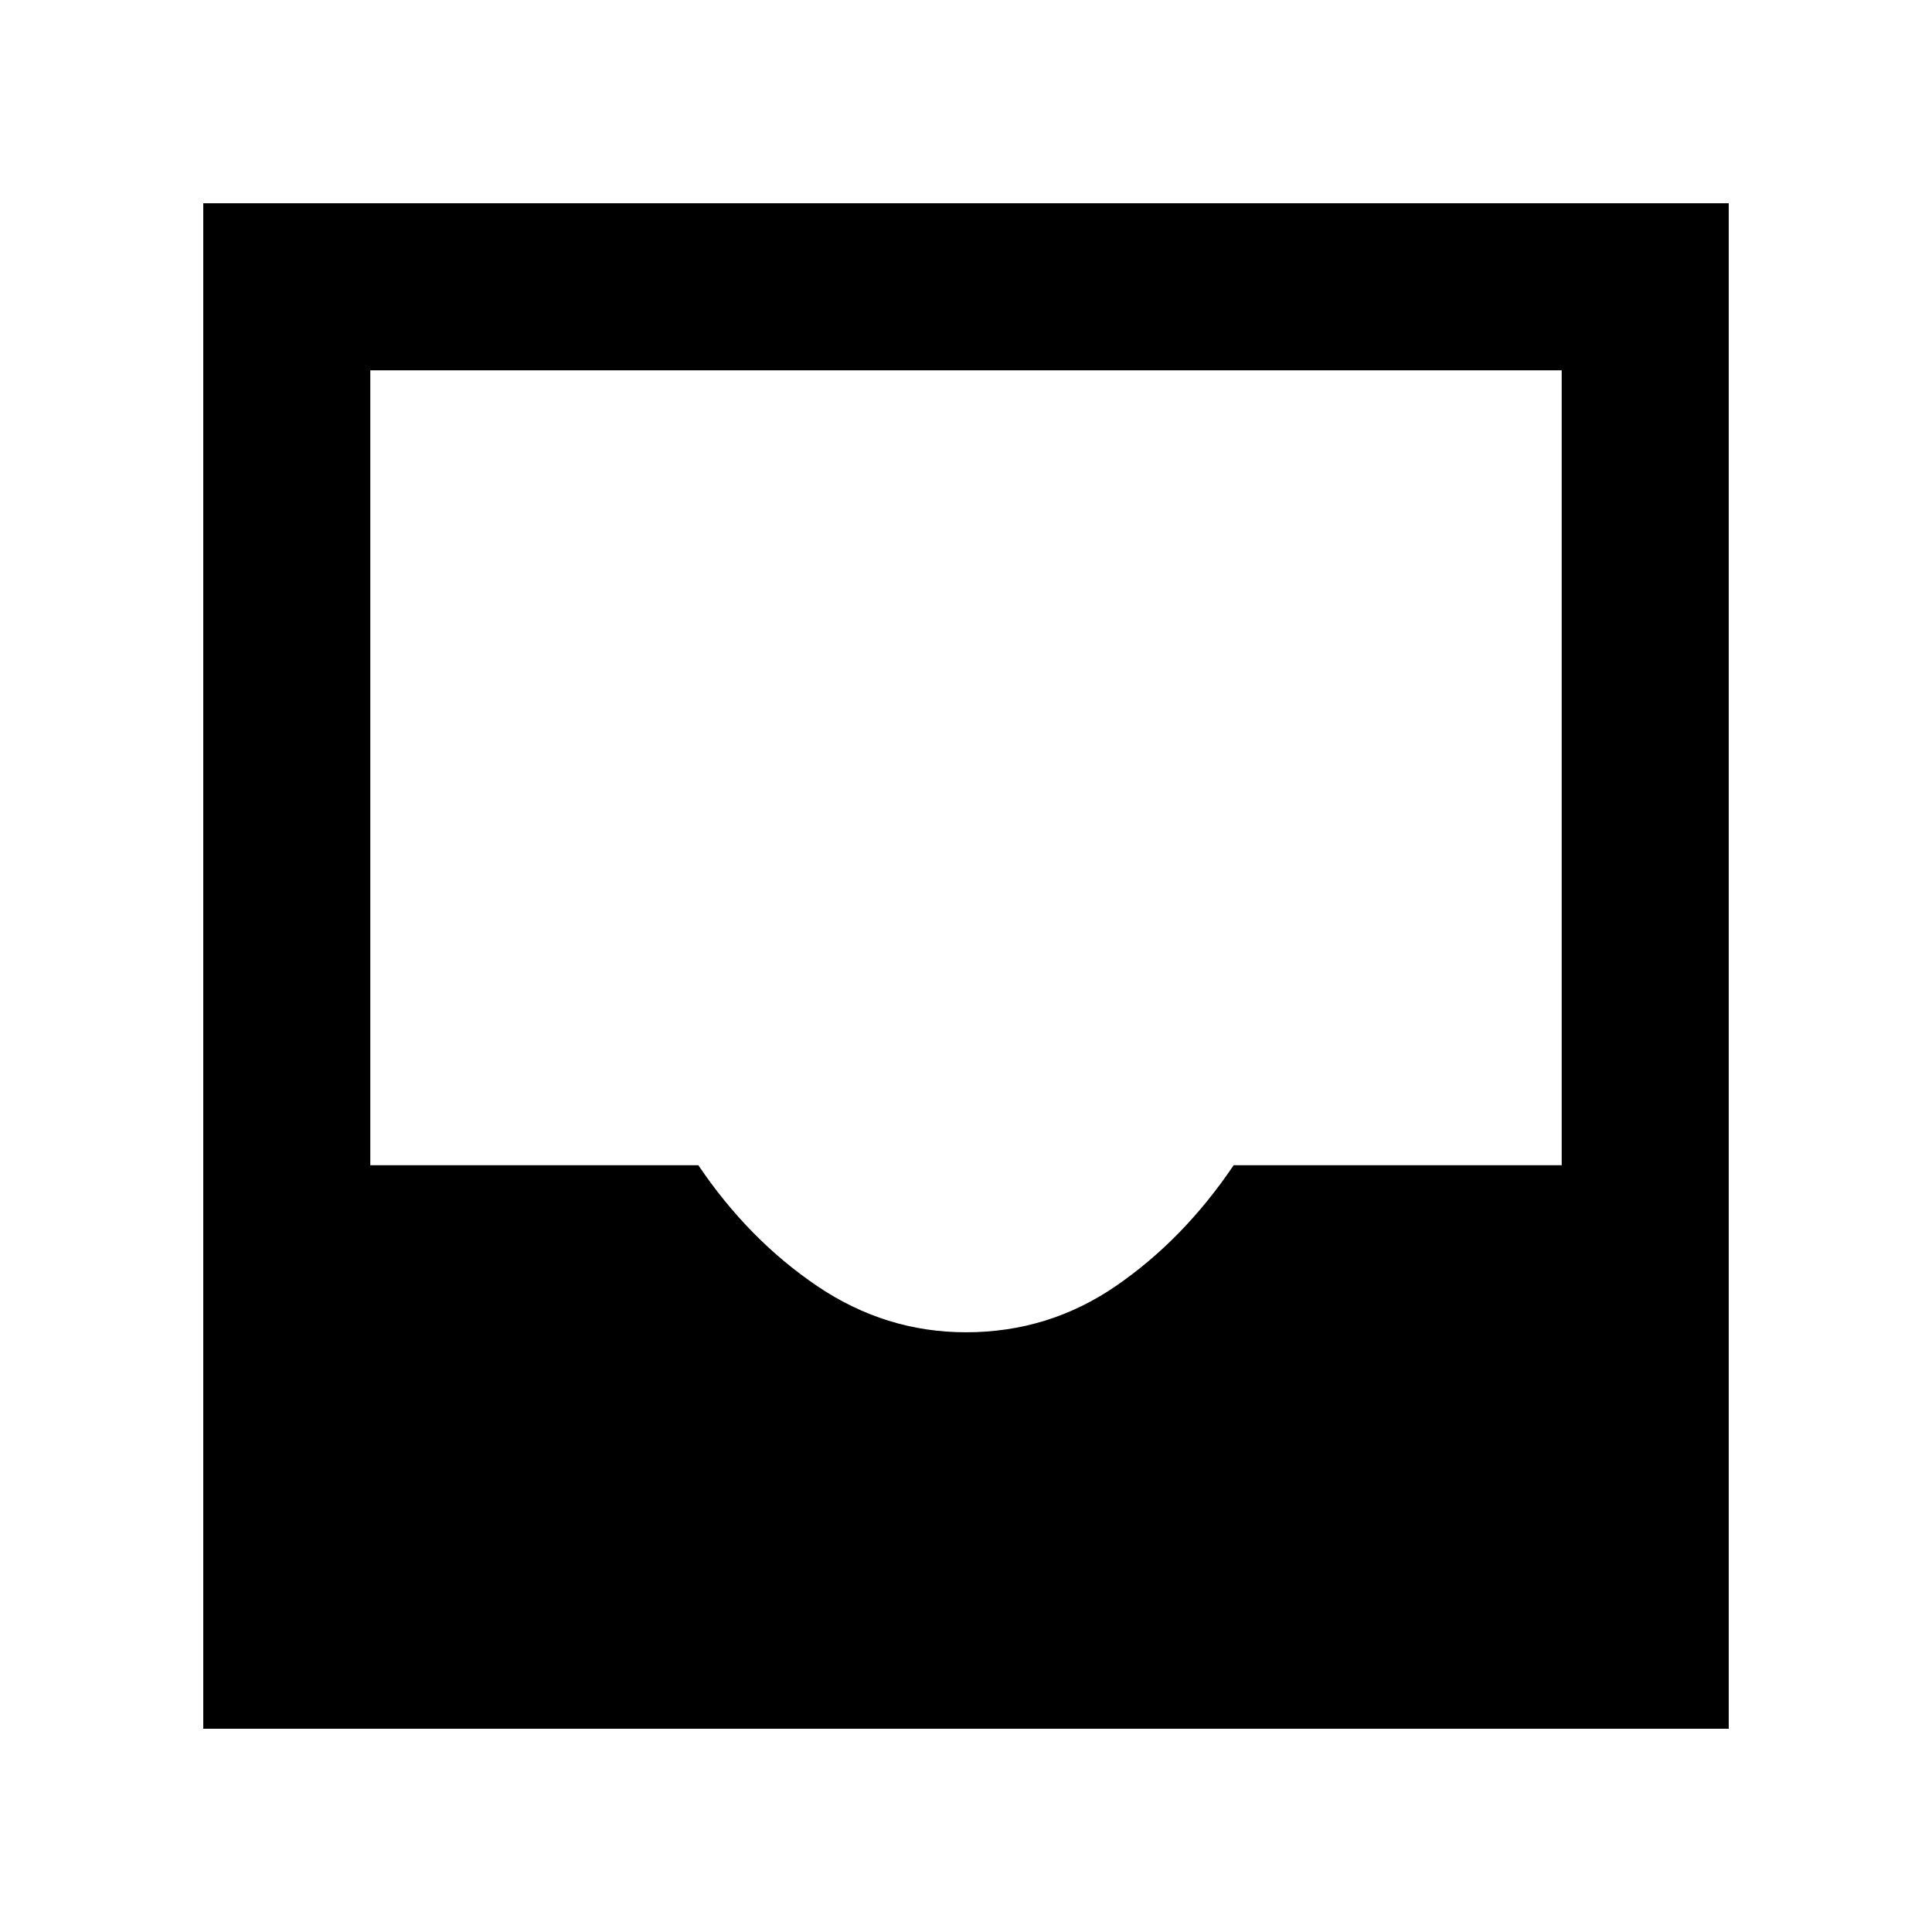 <svg xmlns="http://www.w3.org/2000/svg" height="48" width="48"><path d="M5.05 42.95V5.05H42.95V42.95ZM24 33.1Q26.05 33.1 27.725 31.95Q29.4 30.8 30.65 28.95H38.8V9.2H9.2V28.95H17.35Q18.6 30.8 20.3 31.95Q22 33.1 24 33.1Z"/></svg>